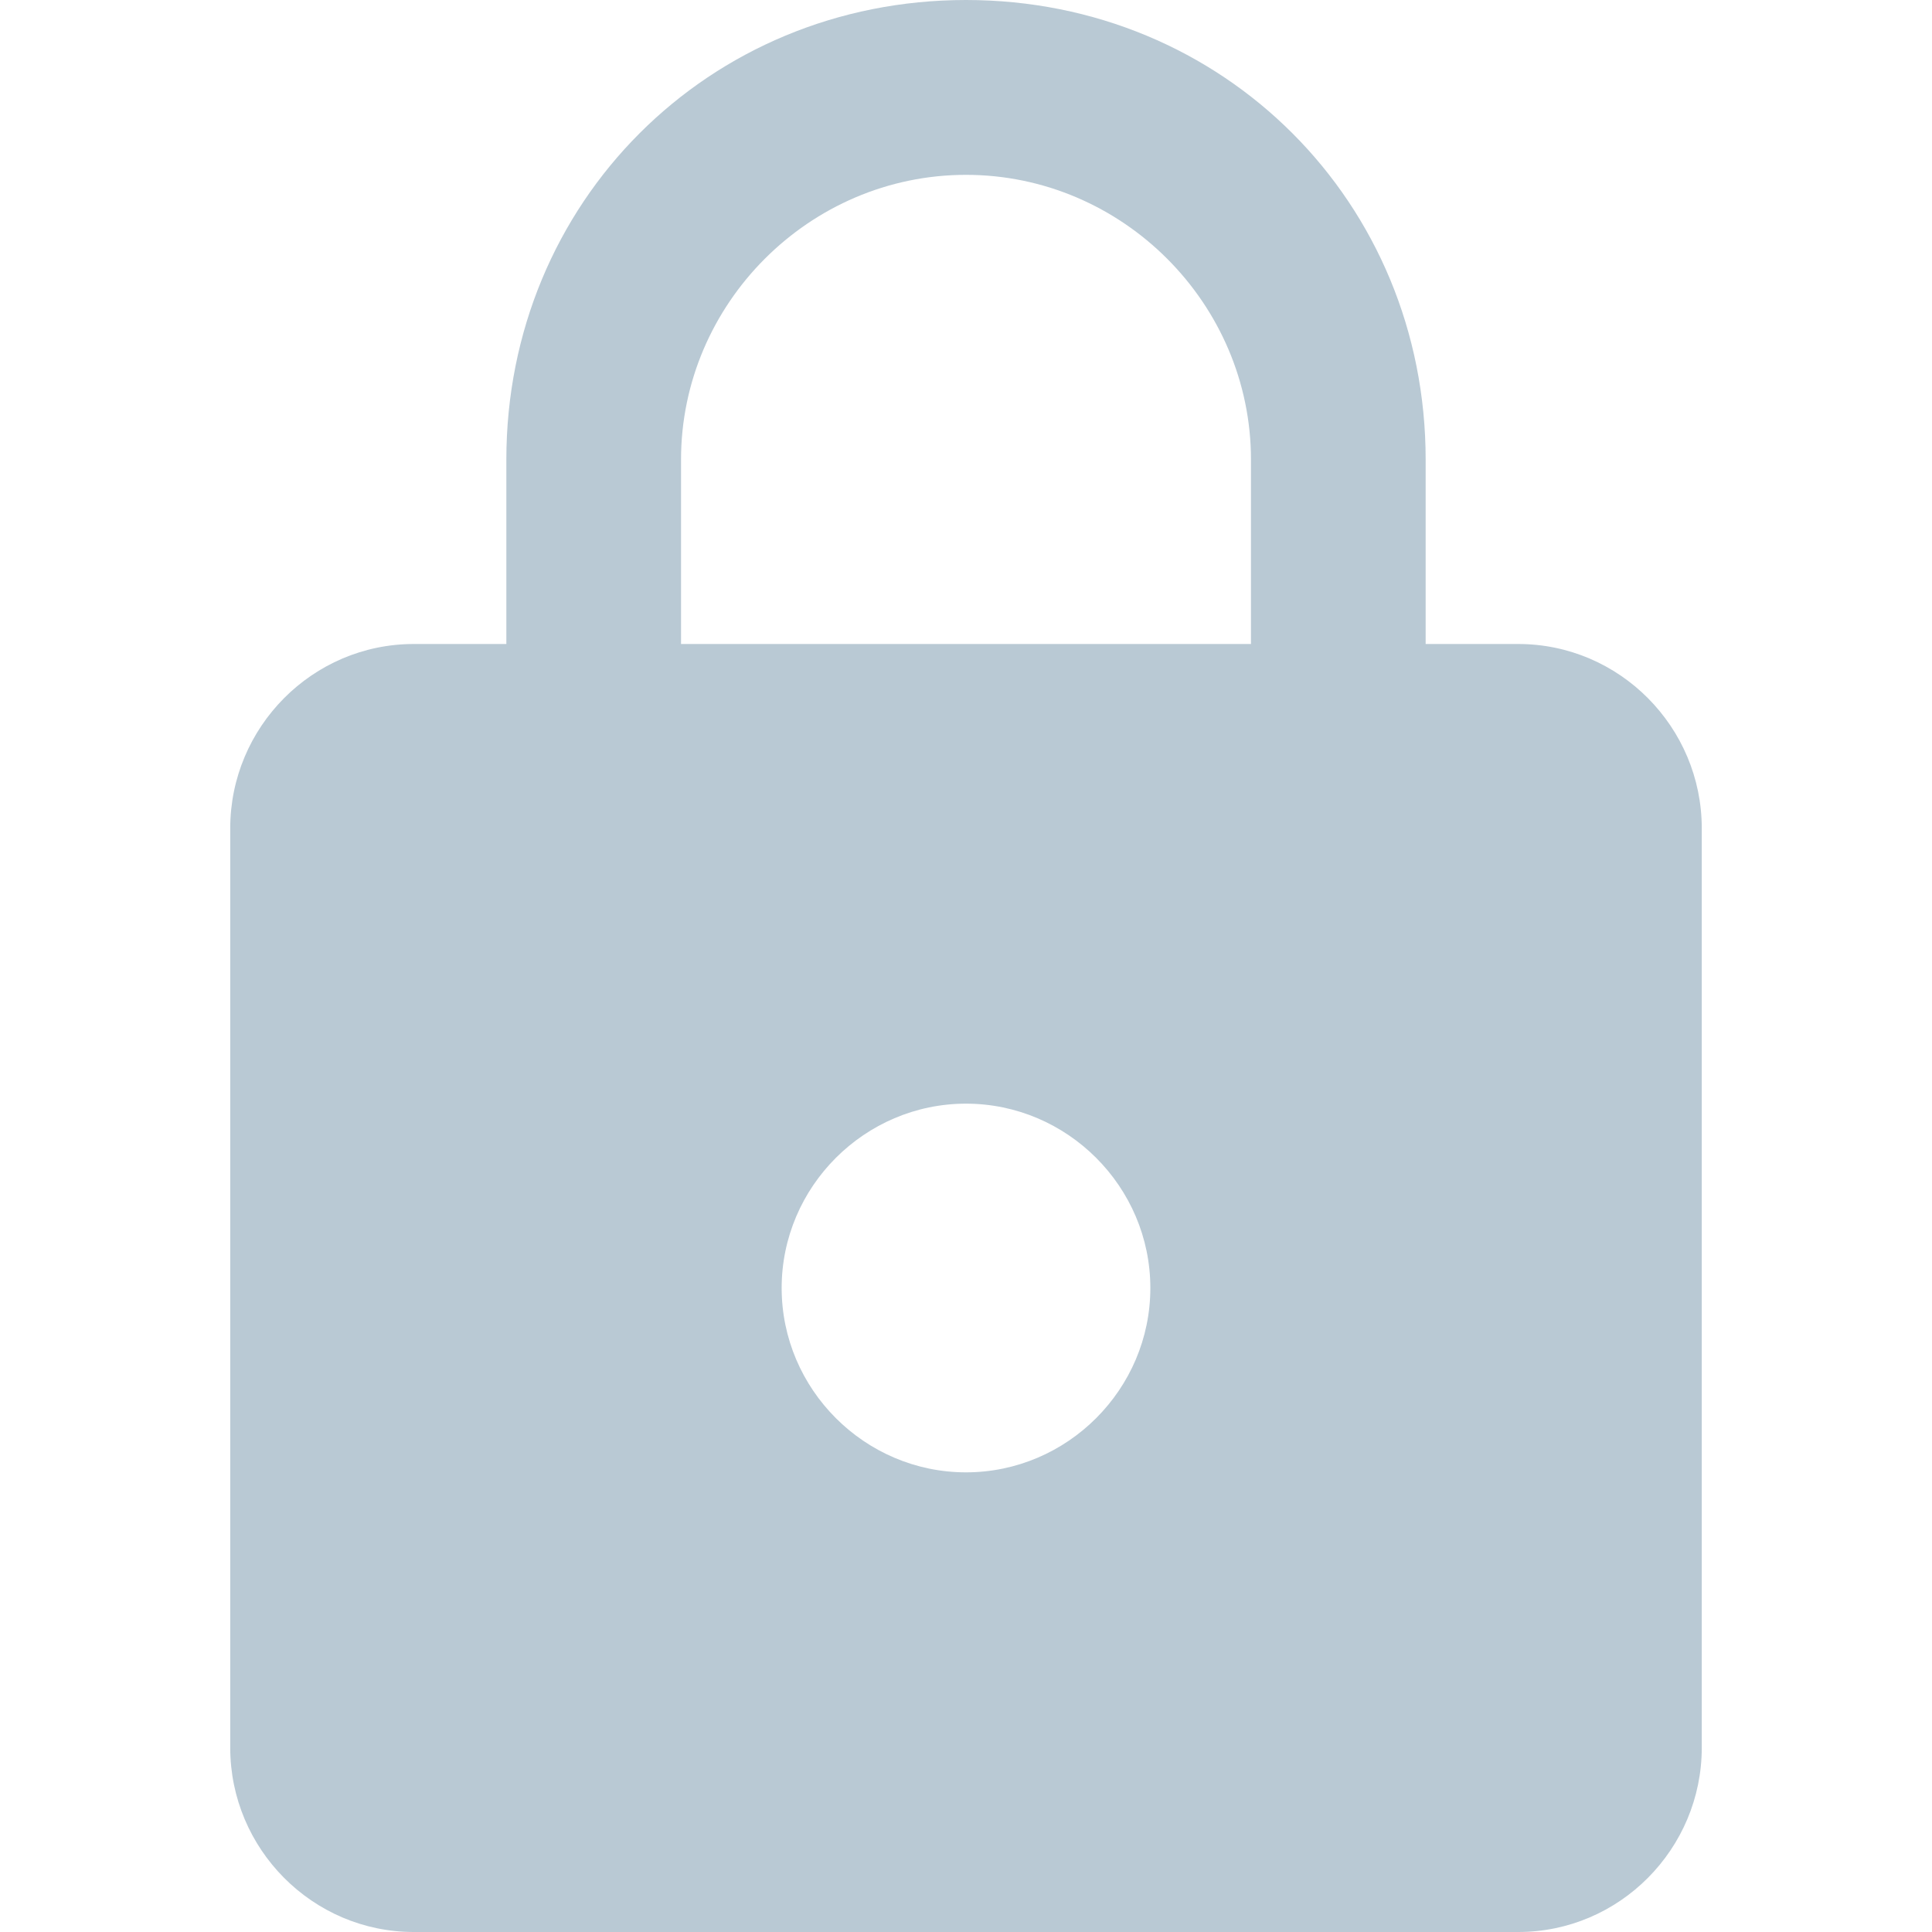 <?xml version="1.0" encoding="UTF-8"?>
<svg xmlns="http://www.w3.org/2000/svg" xmlns:xlink="http://www.w3.org/1999/xlink" width="24px" height="24px" viewBox="0 0 12 12" version="1.1">
<g id="surface1">
<path style=" stroke:none;fill-rule:nonzero;fill:rgb(72.549%,78.824%,83.137%);fill-opacity:1;" d="M 9.43 4 L 8.855 4 L 8.855 2.855 C 8.855 1.258 7.602 0 6 0 C 4.398 0 3.145 1.258 3.145 2.855 L 3.145 4 L 2.57 4 C 1.941 4 1.43 4.516 1.43 5.145 L 1.43 10.855 C 1.43 11.484 1.941 12 2.57 12 L 9.43 12 C 10.059 12 10.57 11.484 10.57 10.855 L 10.57 5.145 C 10.57 4.516 10.059 4 9.43 4 Z M 6 9.145 C 5.371 9.145 4.855 8.629 4.855 8 C 4.855 7.371 5.371 6.855 6 6.855 C 6.629 6.855 7.145 7.371 7.145 8 C 7.145 8.629 6.629 9.145 6 9.145 Z M 7.77 4 L 4.23 4 L 4.23 2.855 C 4.23 1.887 5.027 1.086 6 1.086 C 6.973 1.086 7.77 1.887 7.77 2.855 Z M 7.77 4 "/>
</g>
</svg>
